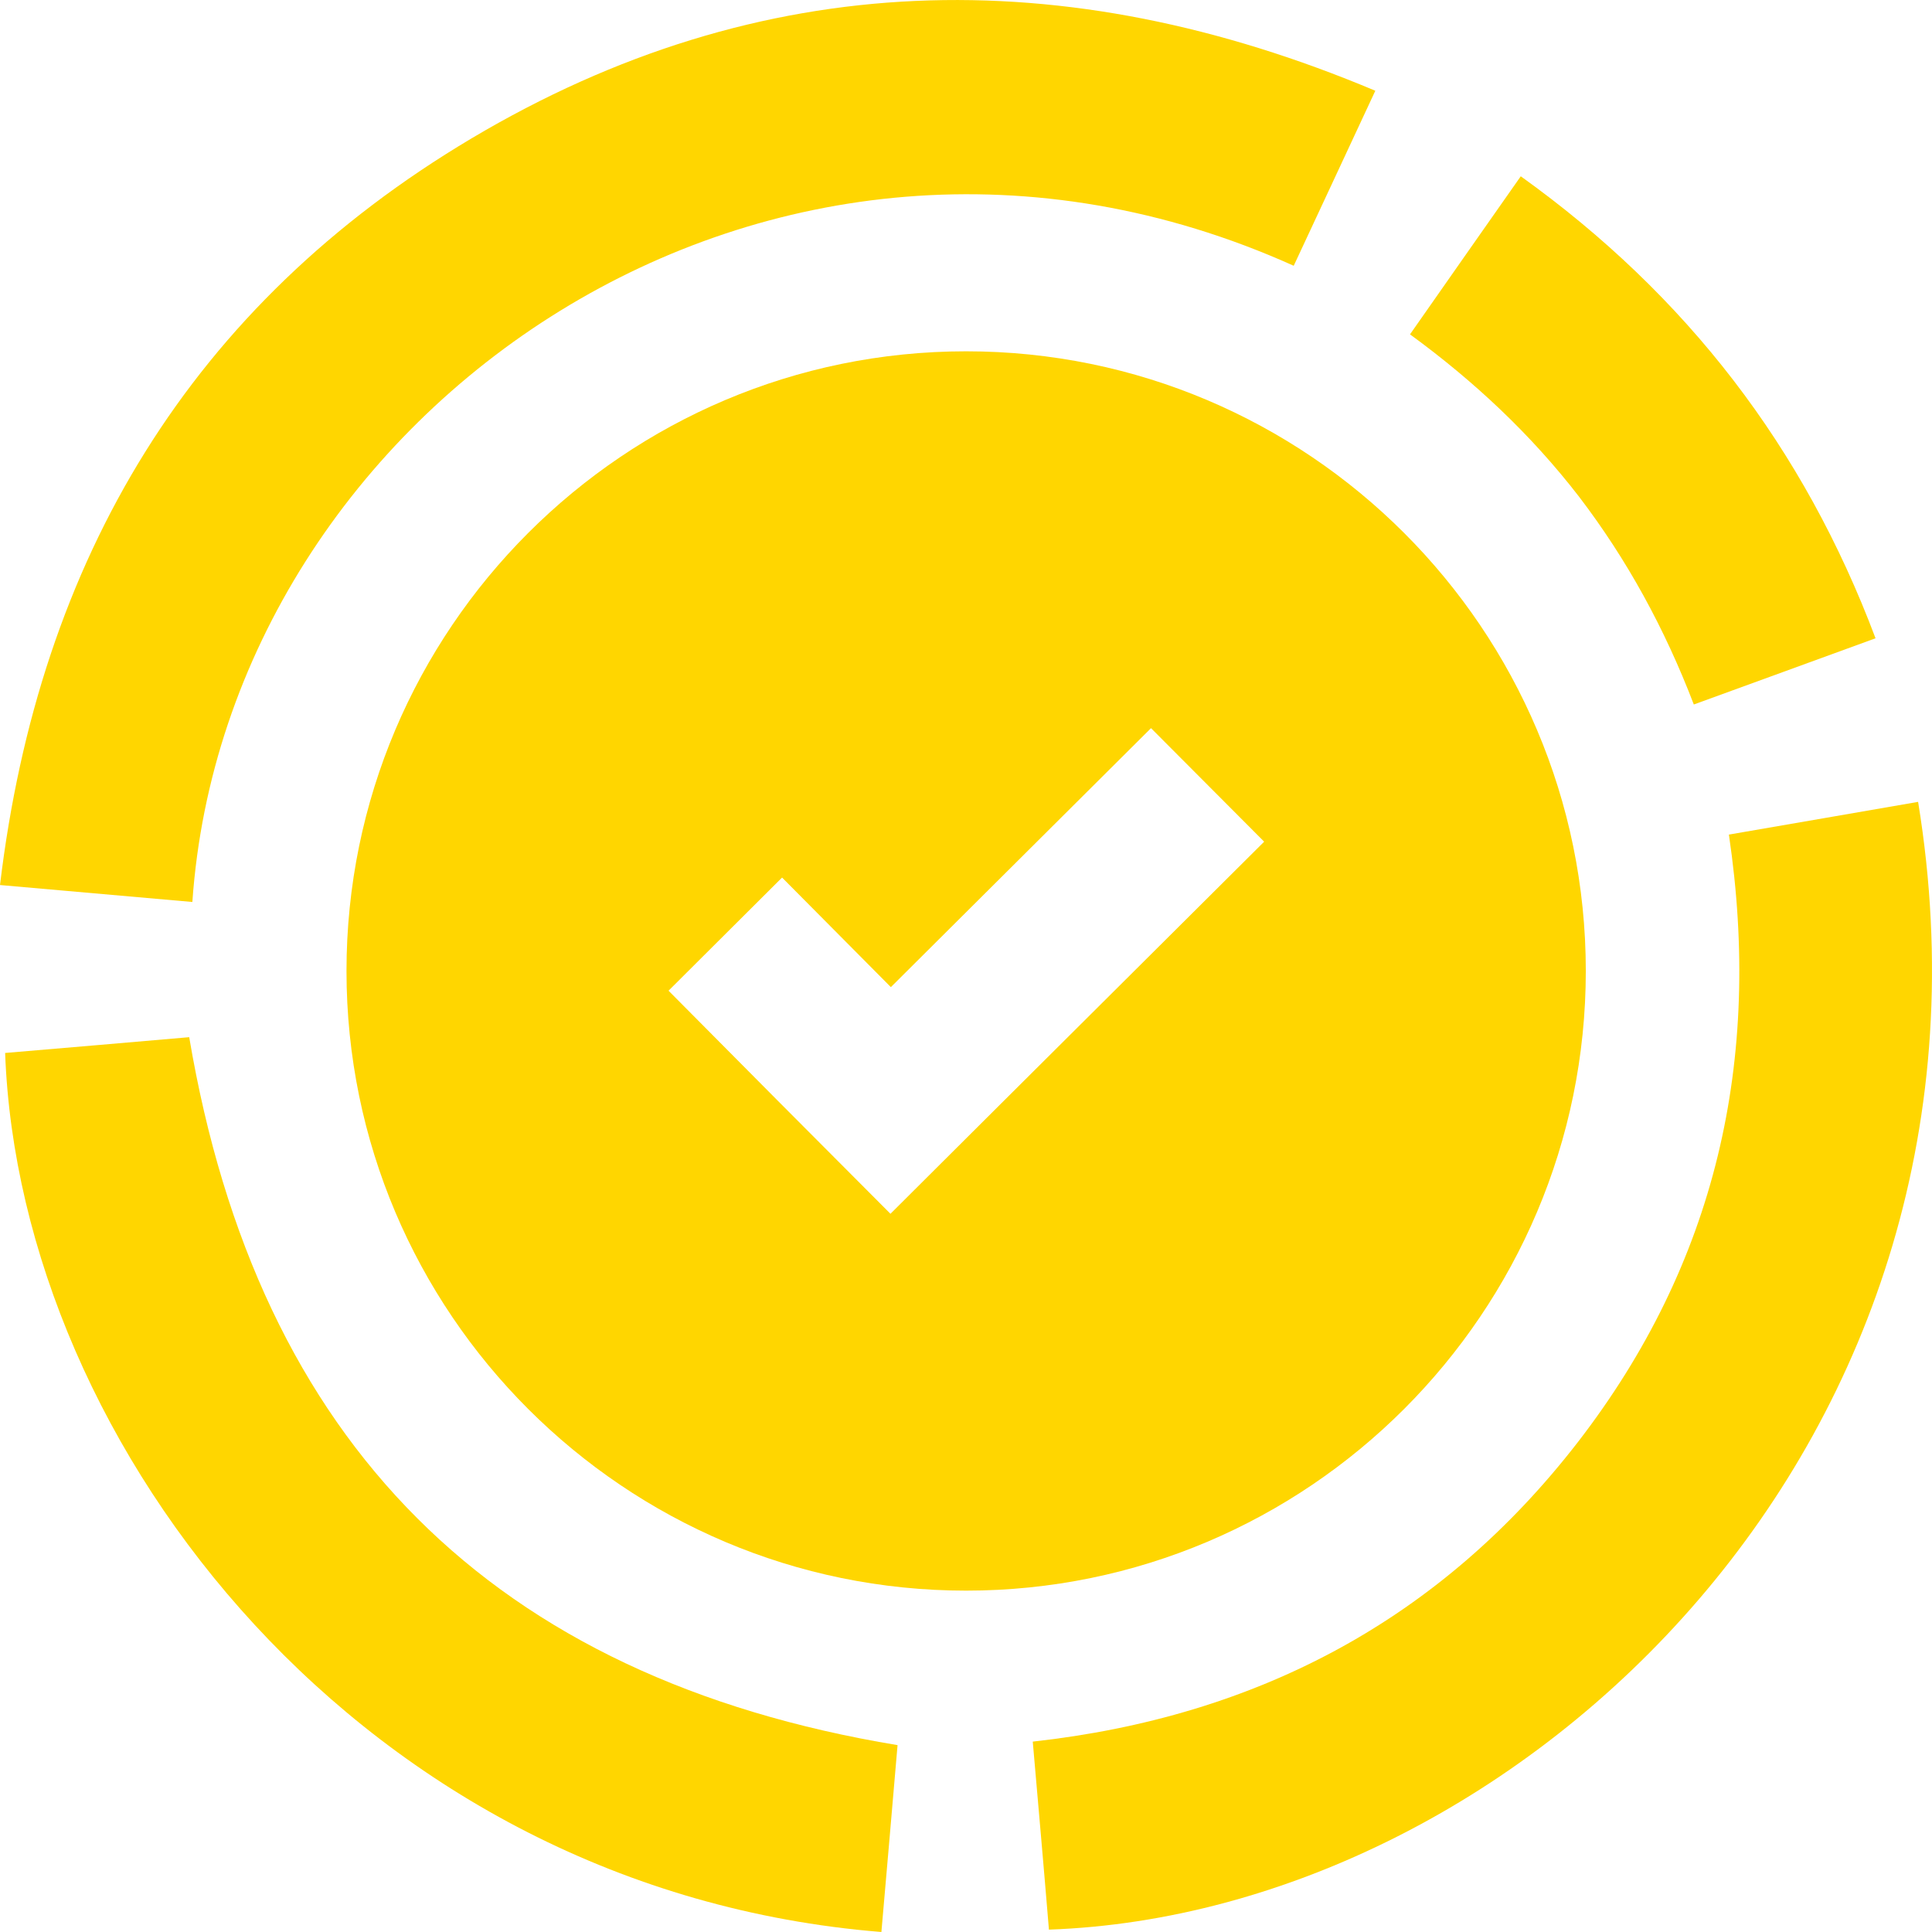 <svg width="110" height="110" viewBox="0 0 110 110" fill="none" xmlns="http://www.w3.org/2000/svg">
<g clip-path="url(#clip0_66_41)">
<path d="M89.908 28.284C92.646 31.874 94.778 35.78 96.439 40.111C99.873 38.854 103.239 37.642 106.785 36.341C102.701 25.478 96.035 16.815 86.586 10.037C84.477 13.044 82.412 15.985 80.28 19.037C83.938 21.708 87.17 24.738 89.908 28.284Z" fill="#FFD600"/>
<path d="M73.659 15.132C75.185 11.877 76.689 8.623 78.305 5.167C60.597 -2.284 43.338 -1.925 26.842 7.882C10.885 17.376 2.222 31.807 0 50.39C3.793 50.727 7.384 51.041 10.952 51.355C12.905 23.279 43.922 1.755 73.659 15.132Z" fill="#FFD600"/>
<path d="M10.773 59.053C7.361 59.345 3.815 59.659 0.292 59.951C1.122 82.394 20.693 107.621 50.183 110C50.497 106.364 50.812 102.818 51.103 99.361C28.054 95.546 14.678 82.17 10.773 59.053Z" fill="#FFD600"/>
<path d="M90.289 55.283C90.289 35.825 74.467 20.002 55.008 20.002C35.55 20.002 19.728 35.825 19.728 55.283C19.728 74.742 35.55 90.564 55.008 90.564C74.467 90.564 90.289 74.742 90.289 55.283ZM57.163 62.667L50.699 69.108L44.258 62.645L38.064 56.406L44.528 49.964L50.722 56.203L65.534 41.458L71.976 47.922L57.163 62.667Z" fill="#FFD600"/>
<path d="M109.209 45.655C105.685 46.261 102.117 46.889 98.436 47.518C100.344 60.378 97.696 71.936 89.841 82.103C82.03 92.202 71.594 97.746 58.801 99.16C59.116 102.795 59.43 106.319 59.722 109.865C86.474 108.922 115.157 82.058 109.209 45.655Z" fill="#FFD600"/>
</g>
<defs>
<clipPath id="clip0_66_41">
<rect width="110" height="110" fill="white"/>
</clipPath>
</defs>
</svg>
